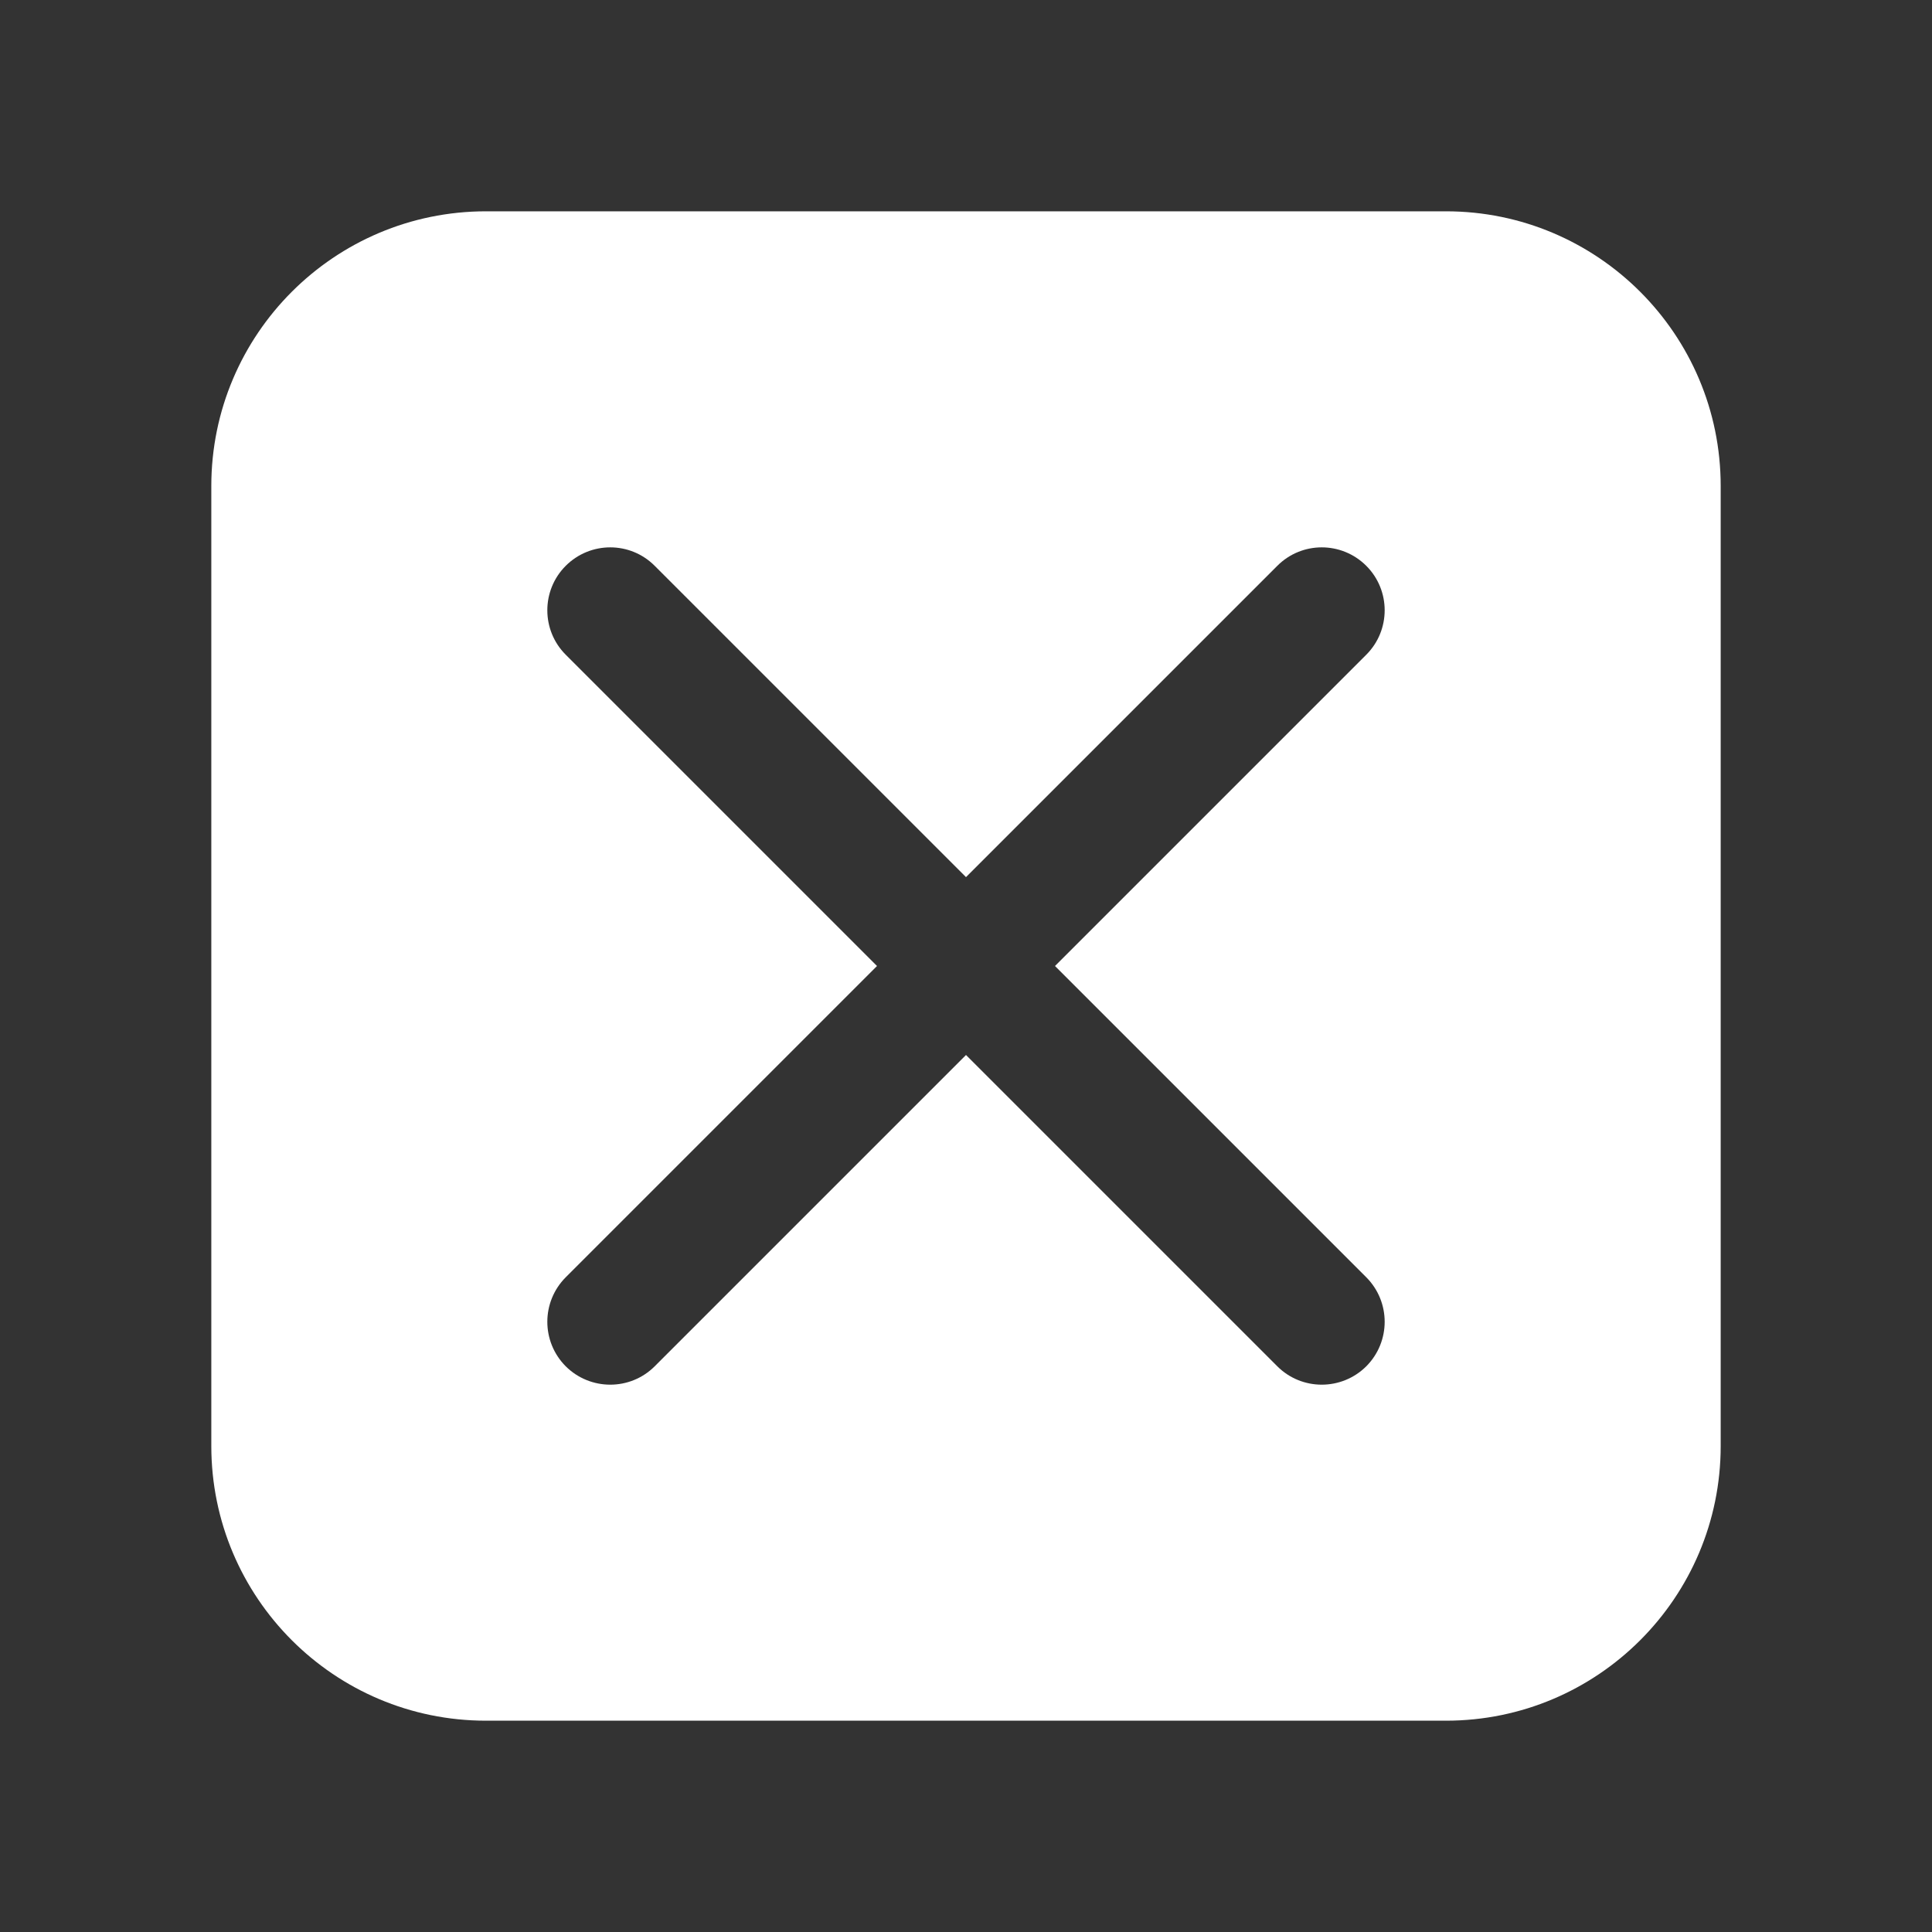 <svg width="16" height="16" viewBox="0 0 16 16" fill="none" xmlns="http://www.w3.org/2000/svg">
<rect x="0" y="0" width="16" height="16" fill="#333333" stroke="none"/>
<path fill-rule="evenodd" clip-rule="evenodd" d="M4.025 1.75C2.769 1.75 1.75 2.769 1.75 4.025V11.975C1.75 13.231 2.769 14.25 4.025 14.25H11.975C13.231 14.25 14.25 13.231 14.25 11.975V4.025C14.25 2.769 13.231 1.75 11.975 1.75H4.025ZM11.315 4.686C11.518 4.889 11.518 5.219 11.315 5.422L8.737 8L11.315 10.578C11.518 10.782 11.518 11.111 11.315 11.315C11.111 11.518 10.781 11.518 10.578 11.315L8 8.737L5.422 11.315C5.219 11.518 4.889 11.518 4.685 11.315C4.482 11.111 4.482 10.782 4.685 10.578L7.263 8L4.685 5.422C4.482 5.219 4.482 4.889 4.685 4.686C4.889 4.482 5.219 4.482 5.422 4.686L8 7.264L10.578 4.686C10.781 4.482 11.111 4.482 11.315 4.686Z" fill="white"/>
</svg>
